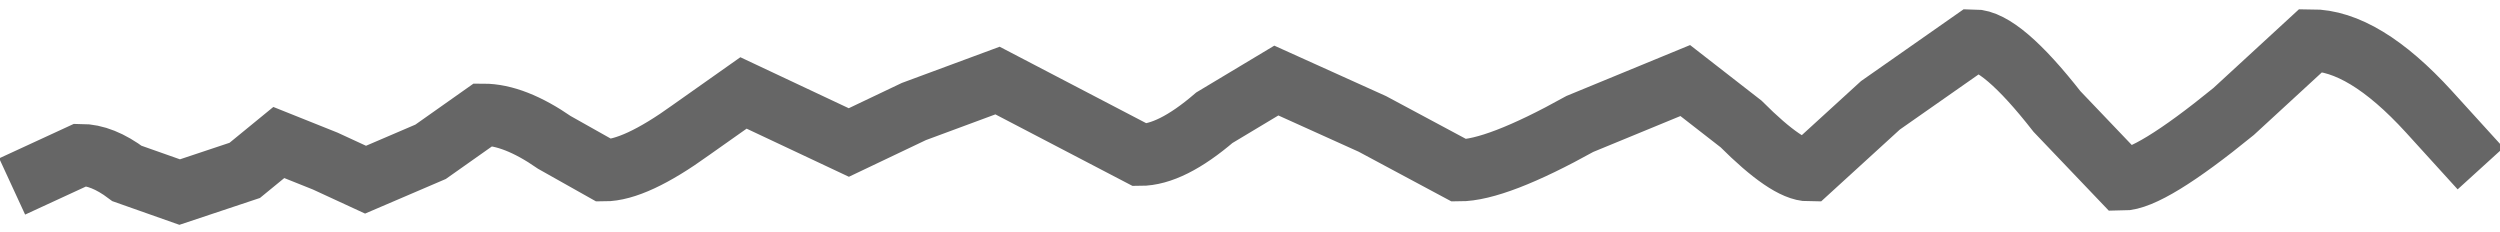<?xml version="1.0" encoding="UTF-8" standalone="no"?>
<svg xmlns:xlink="http://www.w3.org/1999/xlink" height="3.75px" width="40.35px" xmlns="http://www.w3.org/2000/svg">
  <g transform="matrix(1.0, 0.0, 0.0, 1.0, 0.65, 1.85)">
    <path d="M0.0 0.95 L0.65 0.65 Q1.0 0.65 1.4 0.95 L2.25 1.25 3.3 0.9 3.85 0.45 4.6 0.75 5.25 1.05 6.3 0.6 7.15 0.0 Q7.65 0.0 8.3 0.45 L9.1 0.9 Q9.6 0.9 10.5 0.25 L11.35 -0.35 13.05 0.45 14.1 -0.05 15.45 -0.55 17.75 0.65 Q18.25 0.65 18.95 0.05 L19.95 -0.55 21.5 0.15 22.9 0.9 Q23.5 0.9 24.85 0.15 L26.55 -0.55 27.45 0.15 Q28.2 0.9 28.55 0.9 L29.7 -0.15 31.2 -1.2 Q31.65 -1.2 32.55 -0.05 L33.6 1.05 Q34.05 1.05 35.4 -0.05 L36.65 -1.2 Q37.5 -1.2 38.55 -0.05 L39.05 0.5" fill="none" stroke="#000000" stroke-linecap="square" stroke-linejoin="miter-clip" stroke-miterlimit="3.0" stroke-opacity="0.6" stroke-width="1.0"/>
  </g>
</svg>
